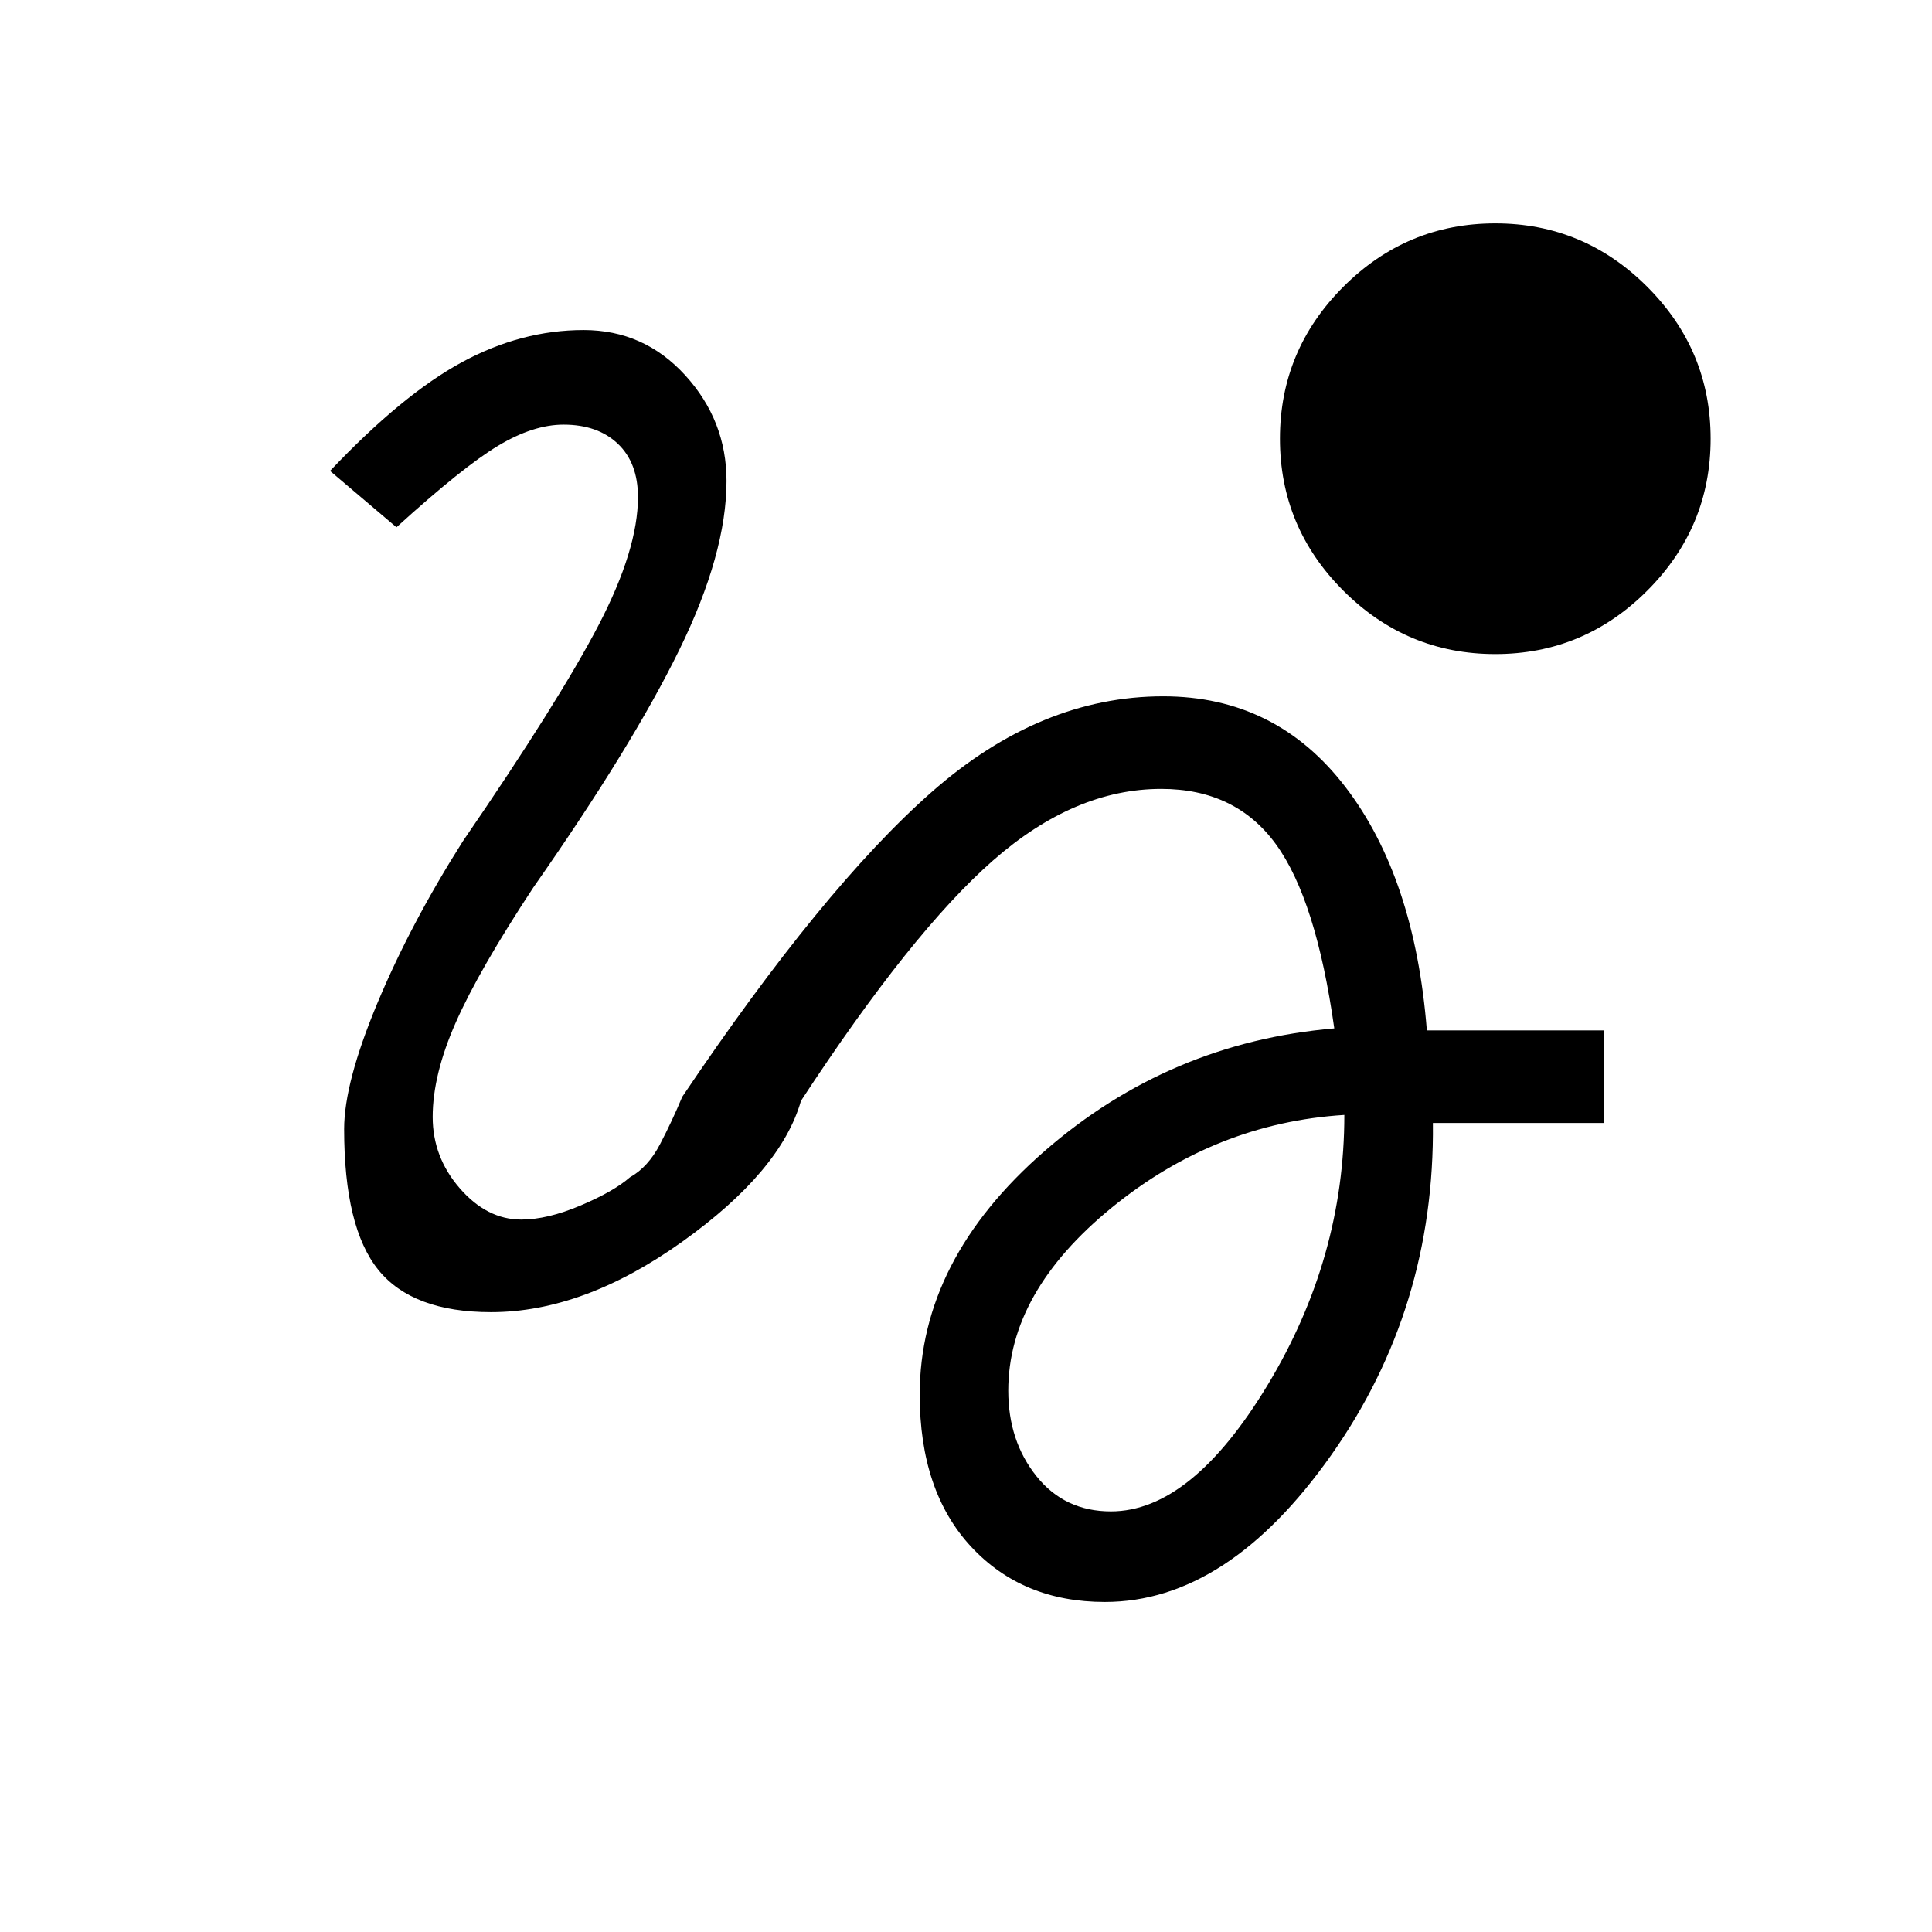 <svg xmlns="http://www.w3.org/2000/svg" height="20" viewBox="0 -960 960 960" width="20"><path d="M549-164q-41 0-66.5-27.5T457-267q0-67 62-121t144-61q-9-64-29-91.5T577-568q-43 0-83.5 35.5T398-413q-10 35-59 70t-95 35q-39 0-56-21t-17-70q0-23 16.5-62.5T230-542q48-70 67.5-107.5T317-713q0-17-10-26.5t-27-9.5q-15 0-32.5 10.5T197-698l-33-28q36-38 65.5-54t60.5-16q30 0 50.5 22.5T361-721q0 36-23.5 84T265-519q-27 41-38.5 67T215-405q0 20 13.5 35.5T259-354q13 0 29.5-7t24.5-14q9-5 15-16.5t11-23.5q70-104 124-151.5T578-614q56 0 90.5 45T709-448h88v46h-85q1 92-50.5 165T549-164Zm3-45q40 0 78-63t38-134q-64 4-115.5 46T501-269q0 25 14 42.5t37 17.5Zm191-426q-44 0-75.5-31.5T636-742q0-44 31.5-75.5T743-849q44 0 75.5 31.5T850-742q0 44-31.5 75.5T743-635Z"/></svg>